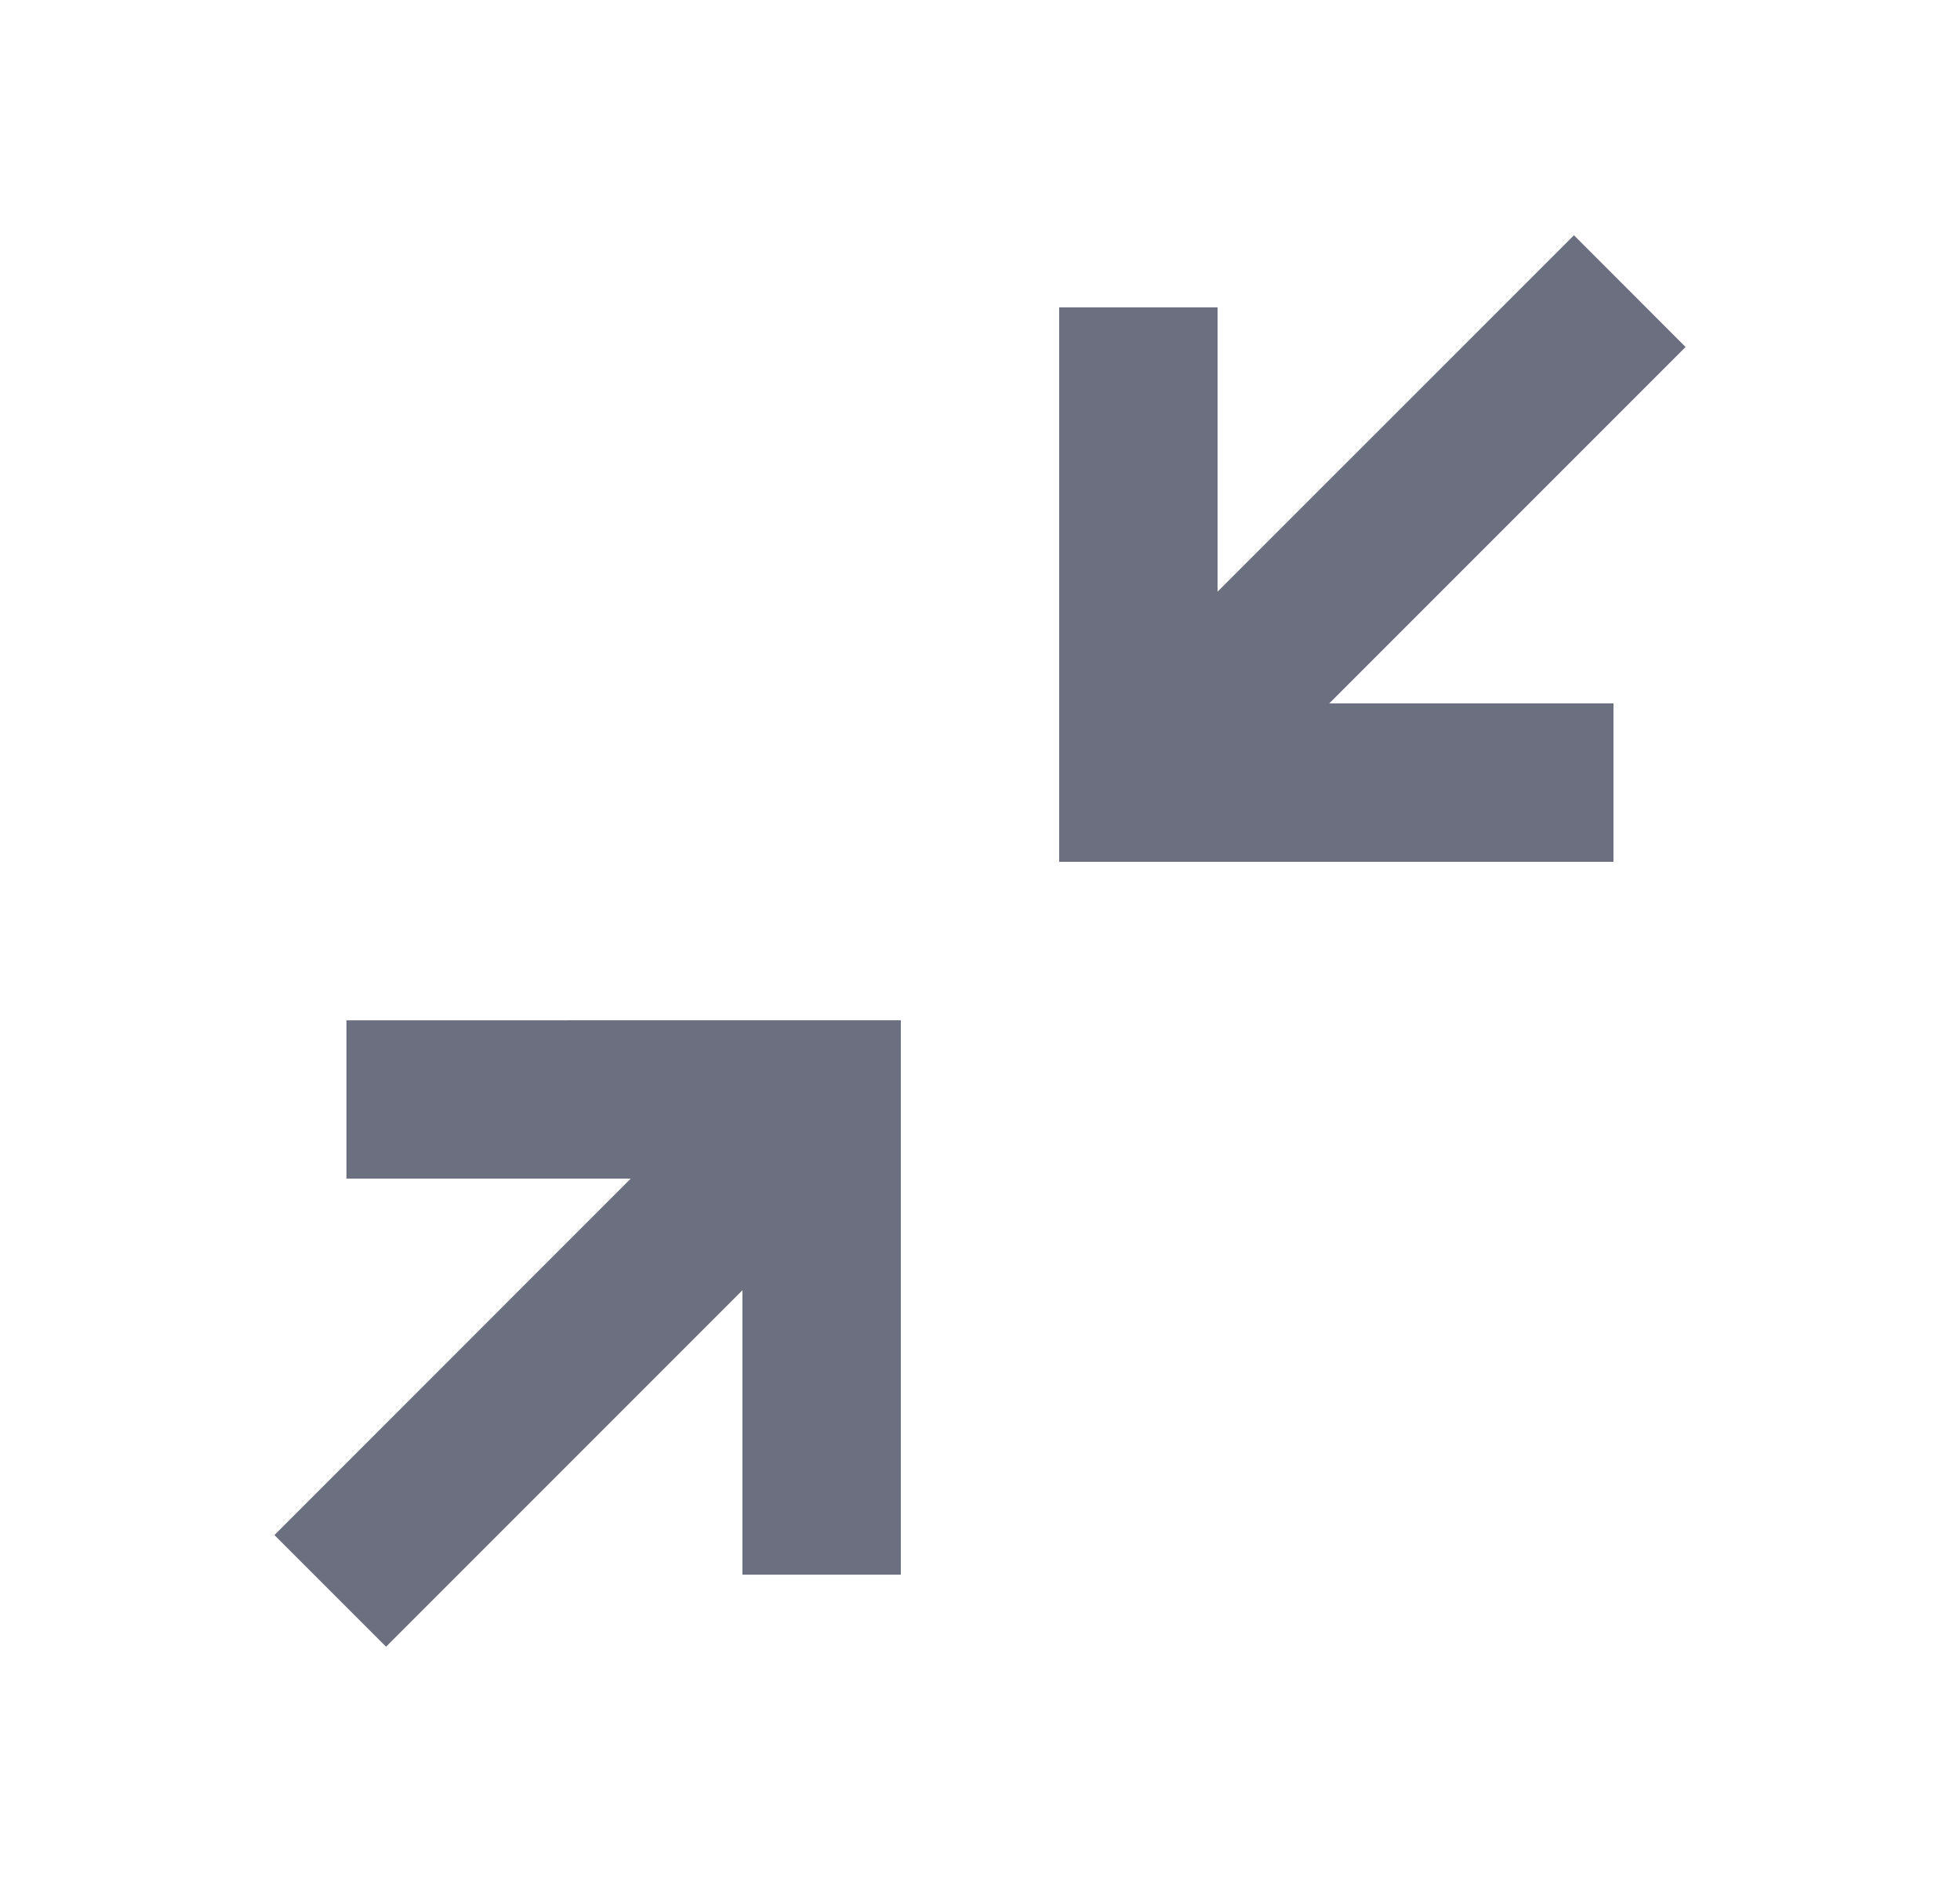 <svg xmlns="http://www.w3.org/2000/svg" width="25" height="24" fill="none" viewBox="0 0 25 24">
  <path fill="#6C6F80" fill-rule="evenodd" d="M20.076 3 15.53 7.545V3.92h-2.02v7.07h7.07V8.97h-3.625L21.5 4.425 20.076 3ZM4.419 13.01v2.02h3.626L3.5 19.576 4.924 21l4.546-4.546v3.627h2.02v-7.07H4.42Z" clip-rule="evenodd"/>
</svg>
